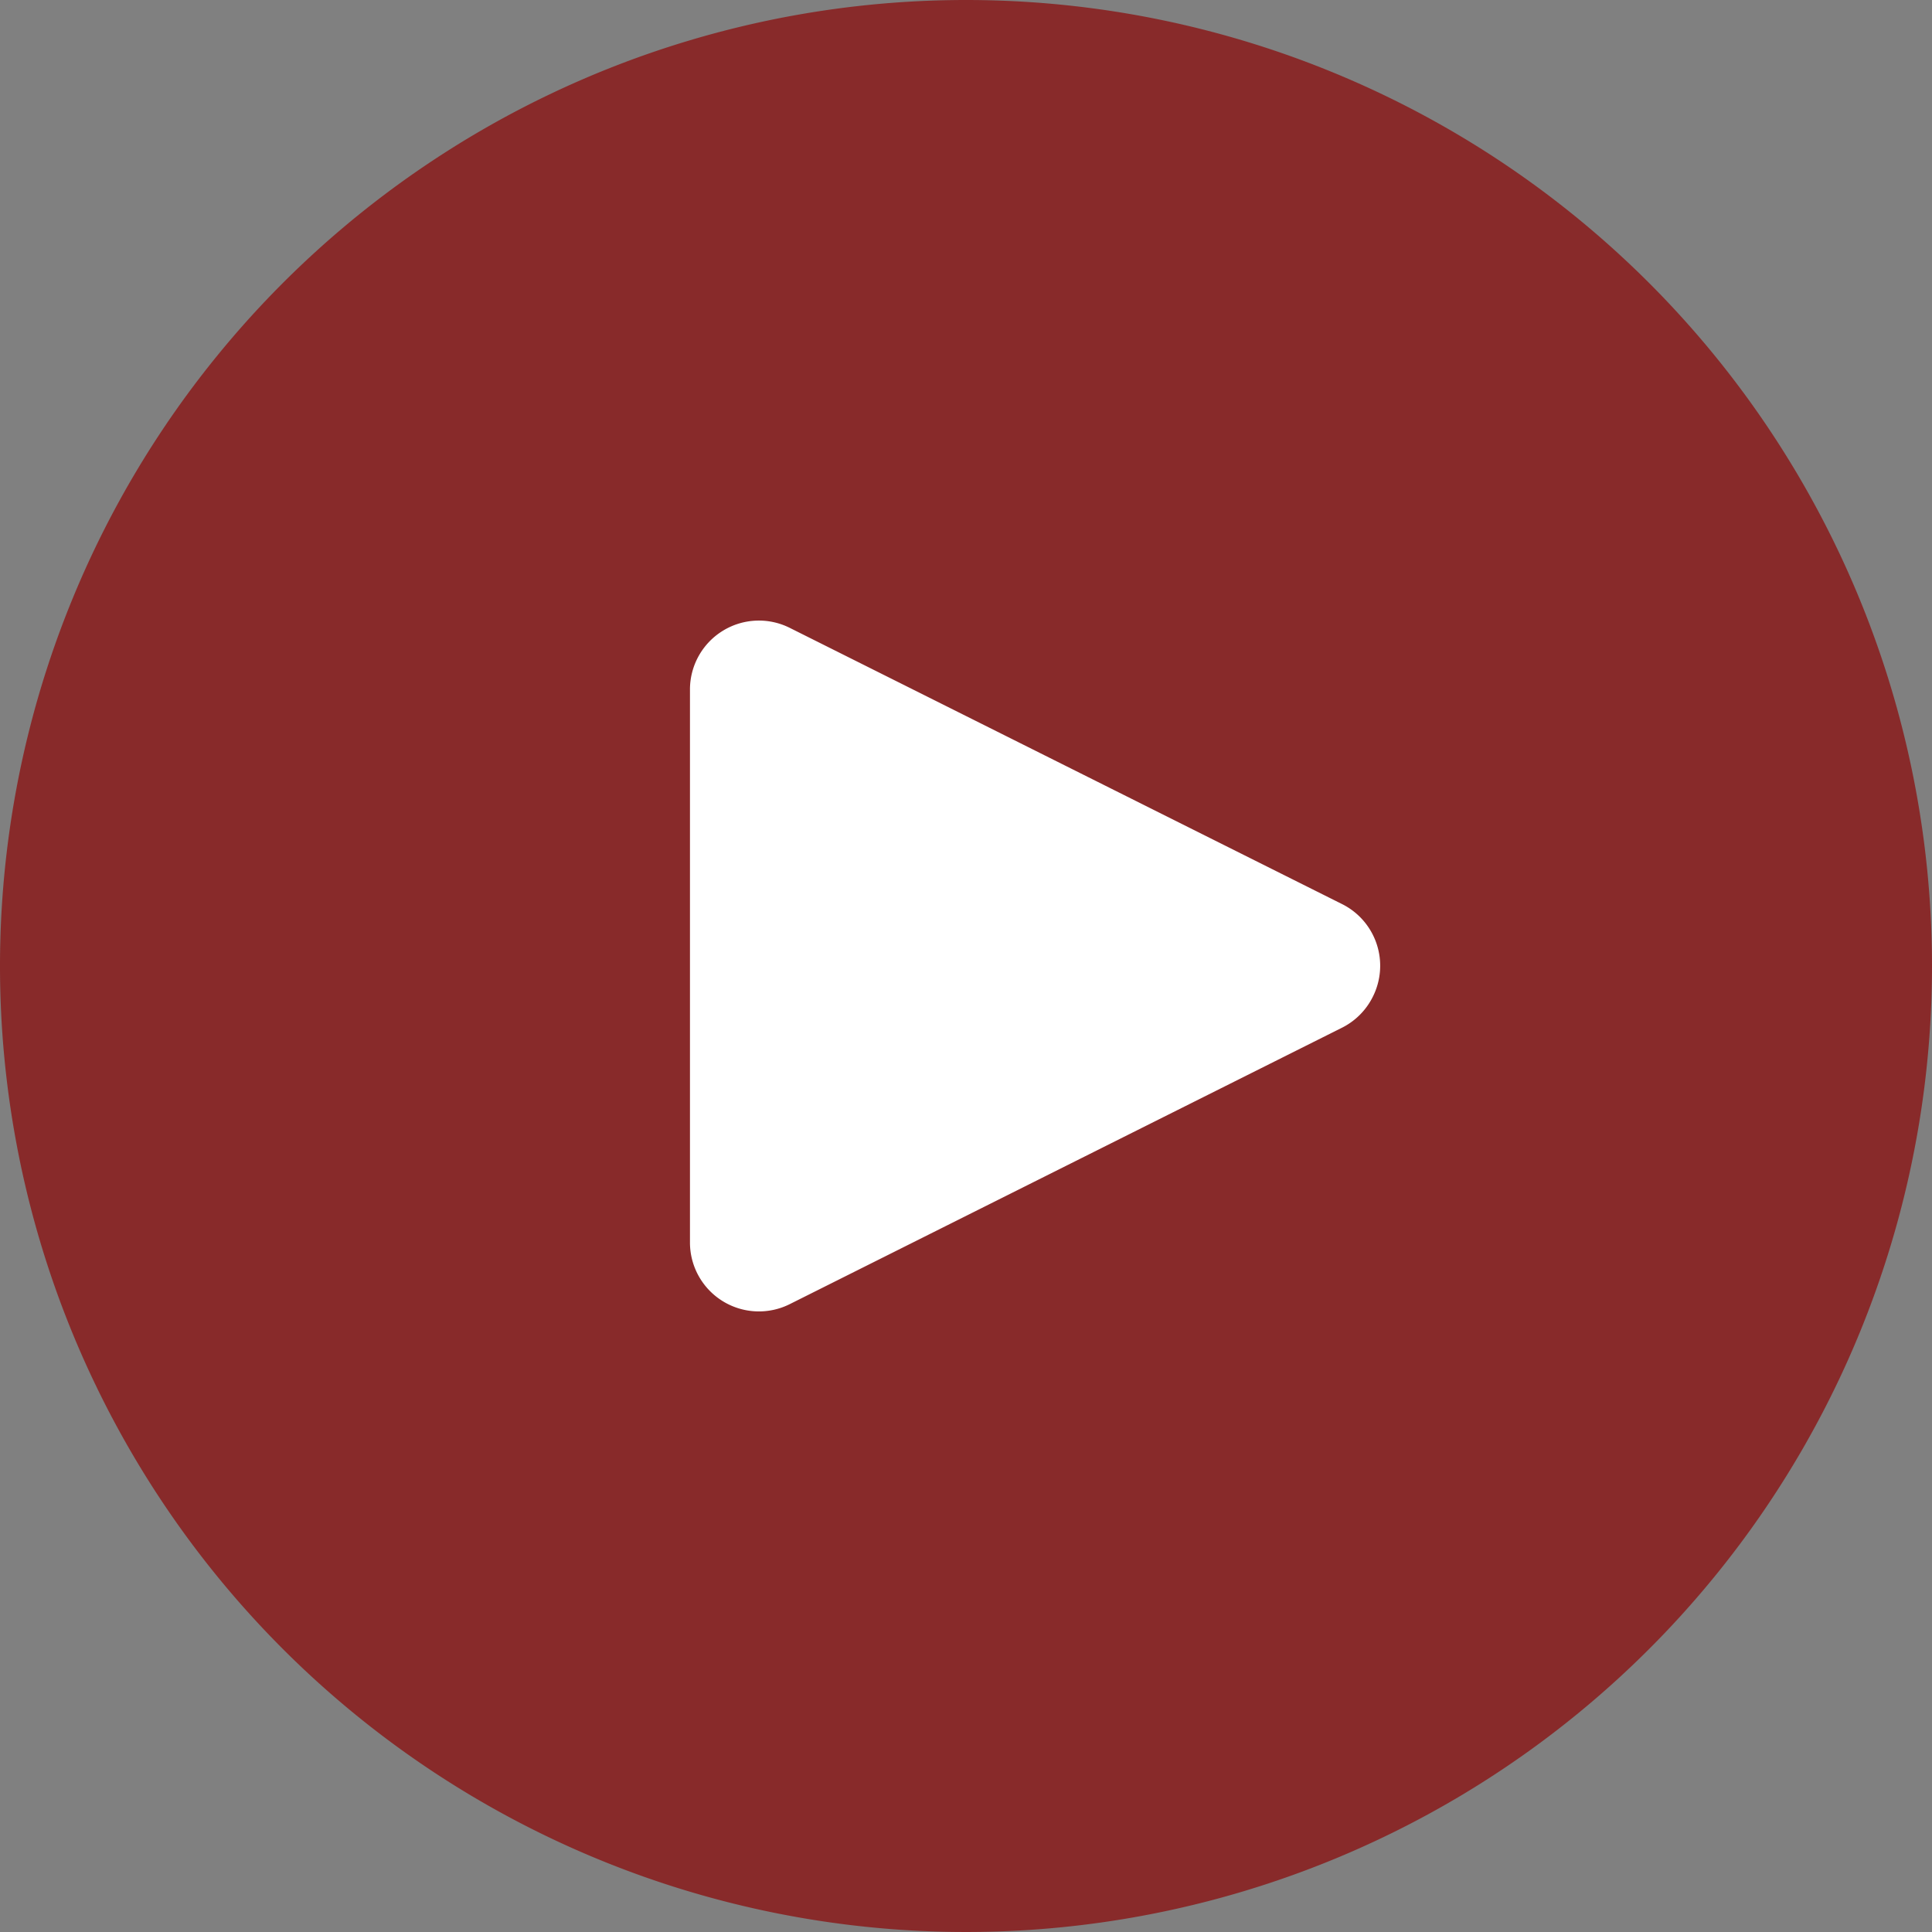 <svg xmlns="http://www.w3.org/2000/svg" xmlns:xlink="http://www.w3.org/1999/xlink" width="16" height="16" viewBox="0 0 16 16">
  <rect x="0" y="0" width="16" height="16" fill="#808080" stroke="none"/>
  <defs>
    <clipPath id="clip-path">
      <rect id="Rectangle_126" data-name="Rectangle 126" width="16" height="16" transform="translate(1207 918)" fill="#882a2a" stroke="#707070" stroke-width="1"/>
    </clipPath>
  </defs>
  <g id="Group_440" data-name="Group 440" transform="translate(-1207 -912)">
    <rect id="Rectangle_390" data-name="Rectangle 390" width="8" height="8" transform="translate(1212 916)" fill="#fff"/>
    <g id="Mask_Group_47" data-name="Mask Group 47" transform="translate(0 -6)" clip-path="url(#clip-path)">
      <g id="play-button_1_" data-name="play-button (1)" transform="translate(1207 918)">
        <g id="Group_289" data-name="Group 289">
          <path id="Path_249" data-name="Path 249" d="M8,0a8,8,0,1,0,8,8A8,8,0,0,0,8,0Zm3.369,8.255a.571.571,0,0,1-.257.257v0L6.541,10.8a.571.571,0,0,1-.827-.514V5.714A.571.571,0,0,1,6.541,5.2l4.571,2.286A.571.571,0,0,1,11.369,8.255Z" fill="#882a2a"/>
        </g>
      </g>
    </g>
  </g>
</svg>
